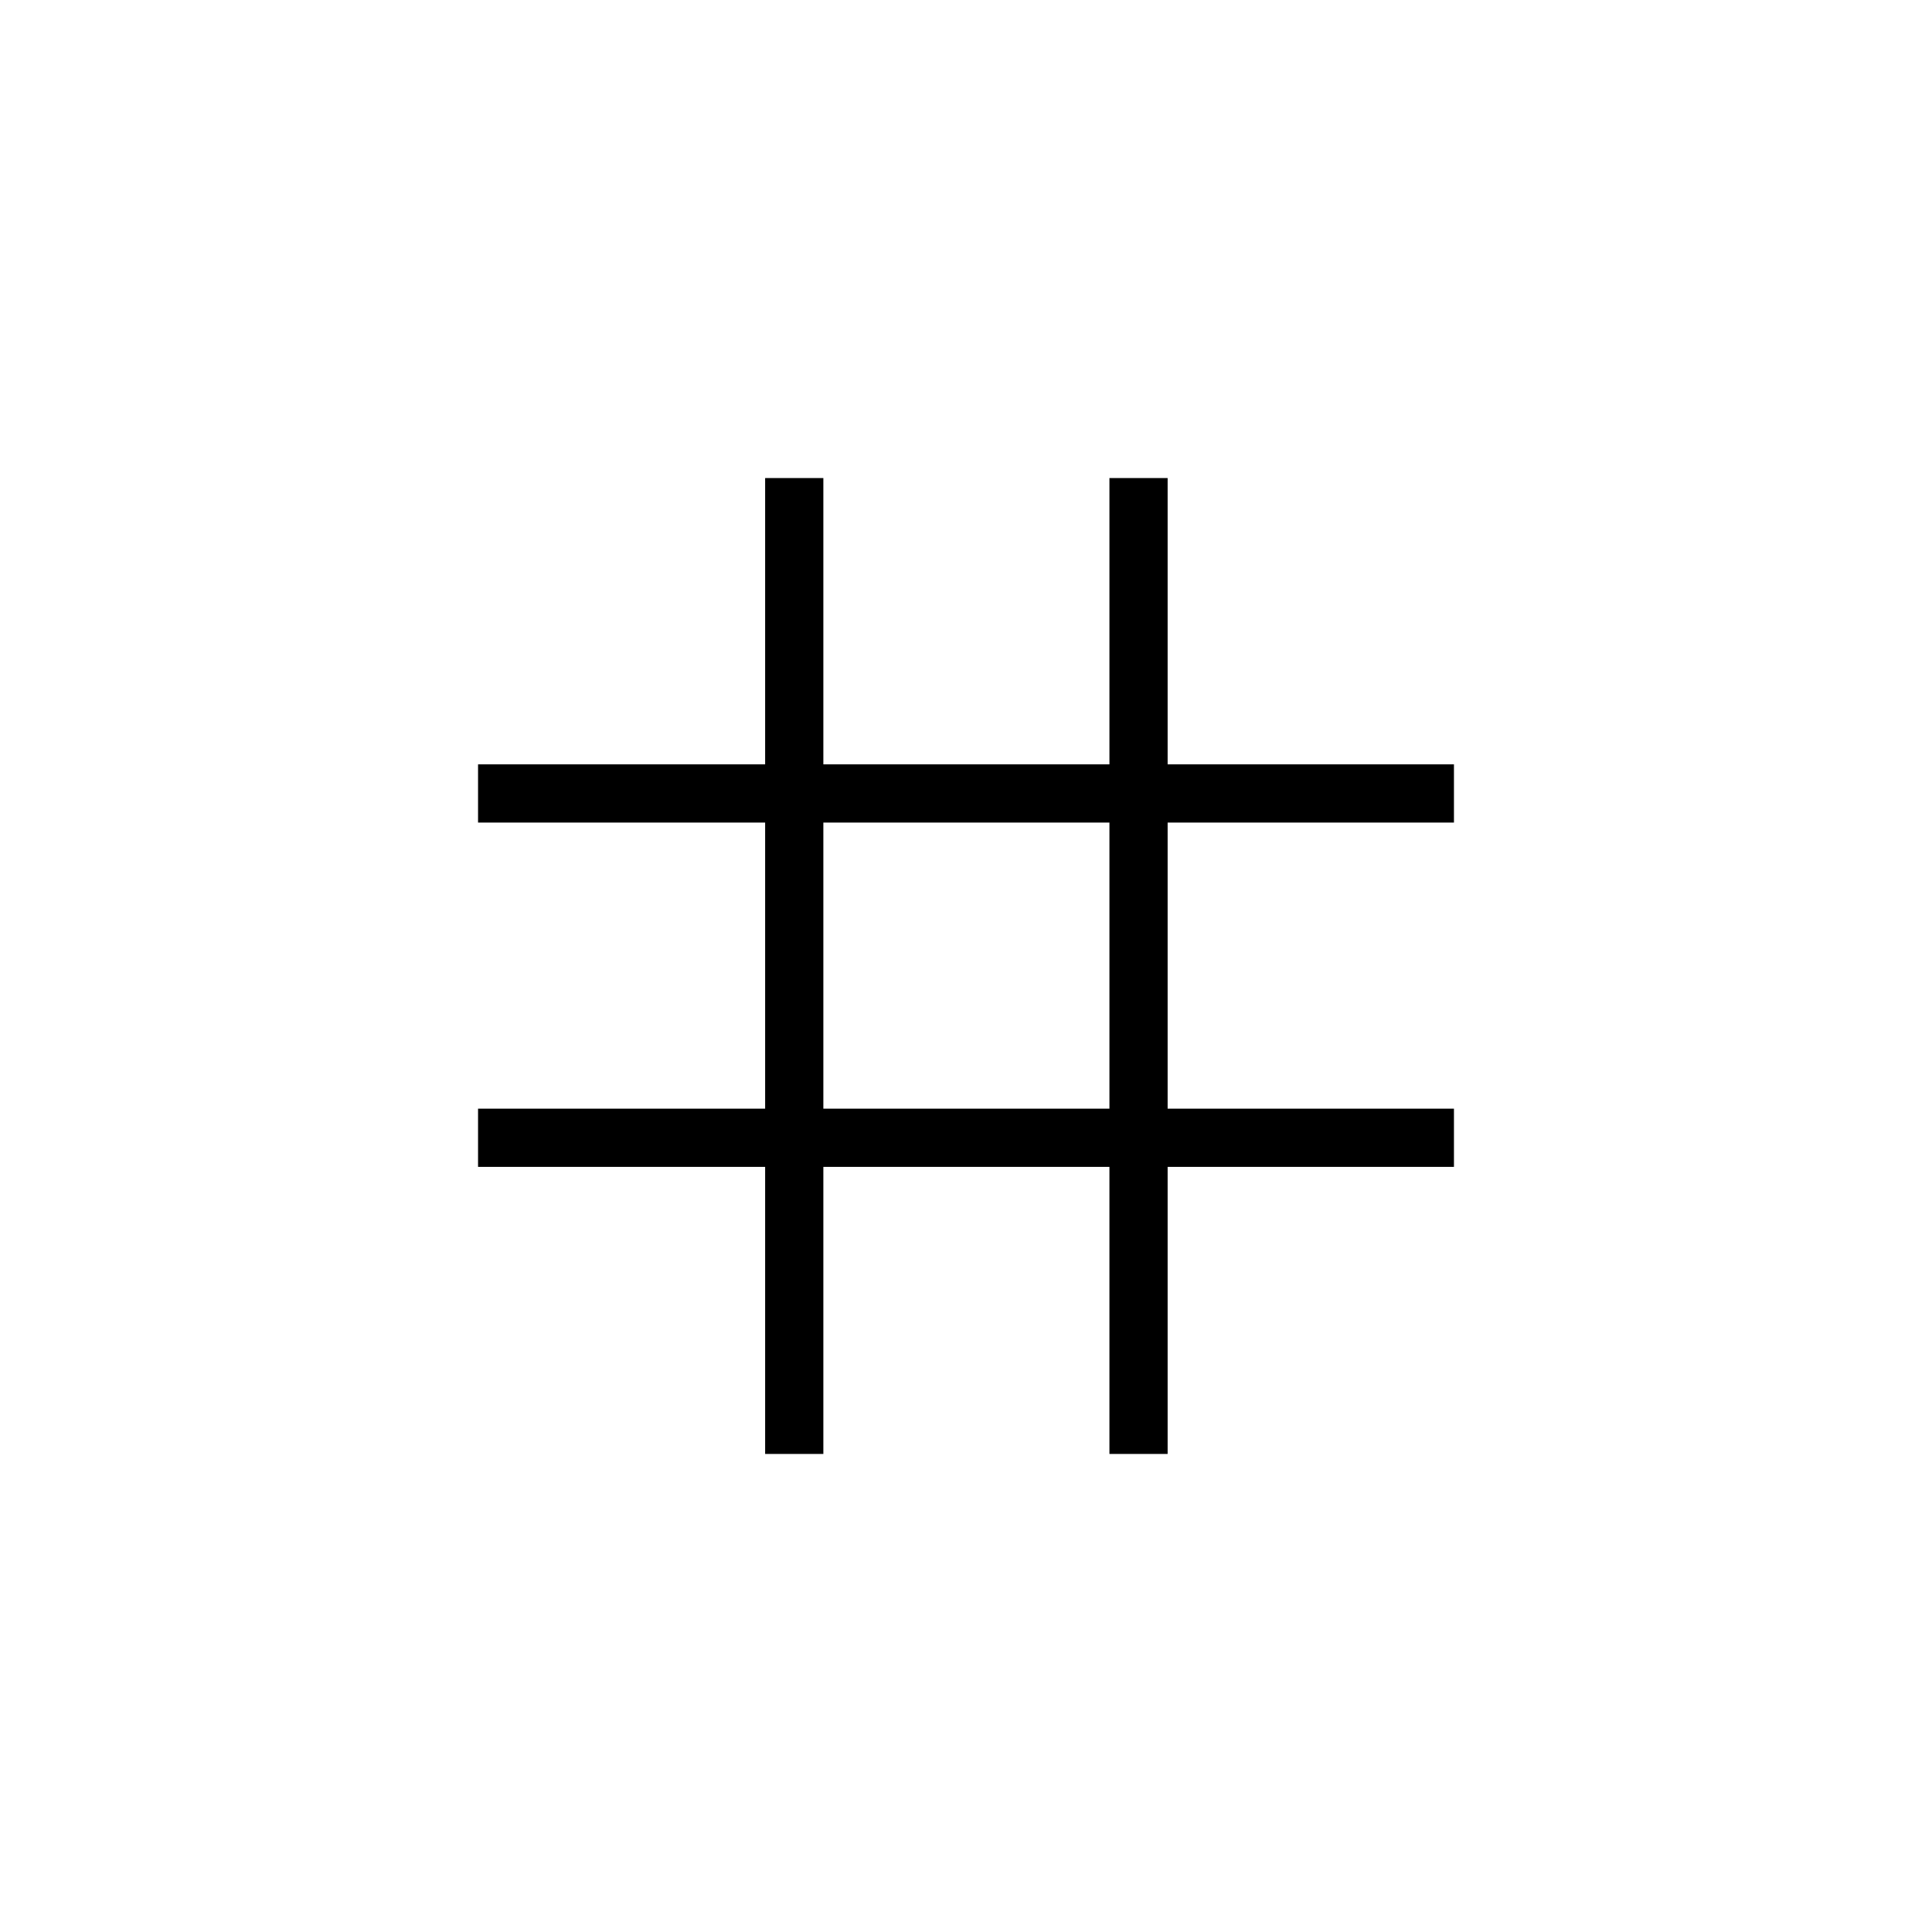 <svg xmlns="http://www.w3.org/2000/svg" height="20" viewBox="0 -960 960 960" width="20"><path d="M380.19-237.54v-142.65H237.54v-28.93h142.65v-142.15H237.54v-28.92h142.65v-142.27h28.93v142.27h142.15v-142.27h28.92v142.27h142.27v28.92H580.19v142.15h142.27v28.93H580.19v142.65h-28.92v-142.65H409.12v142.65h-28.93Zm28.93-171.58h142.15v-142.15H409.12v142.15Z"/></svg>